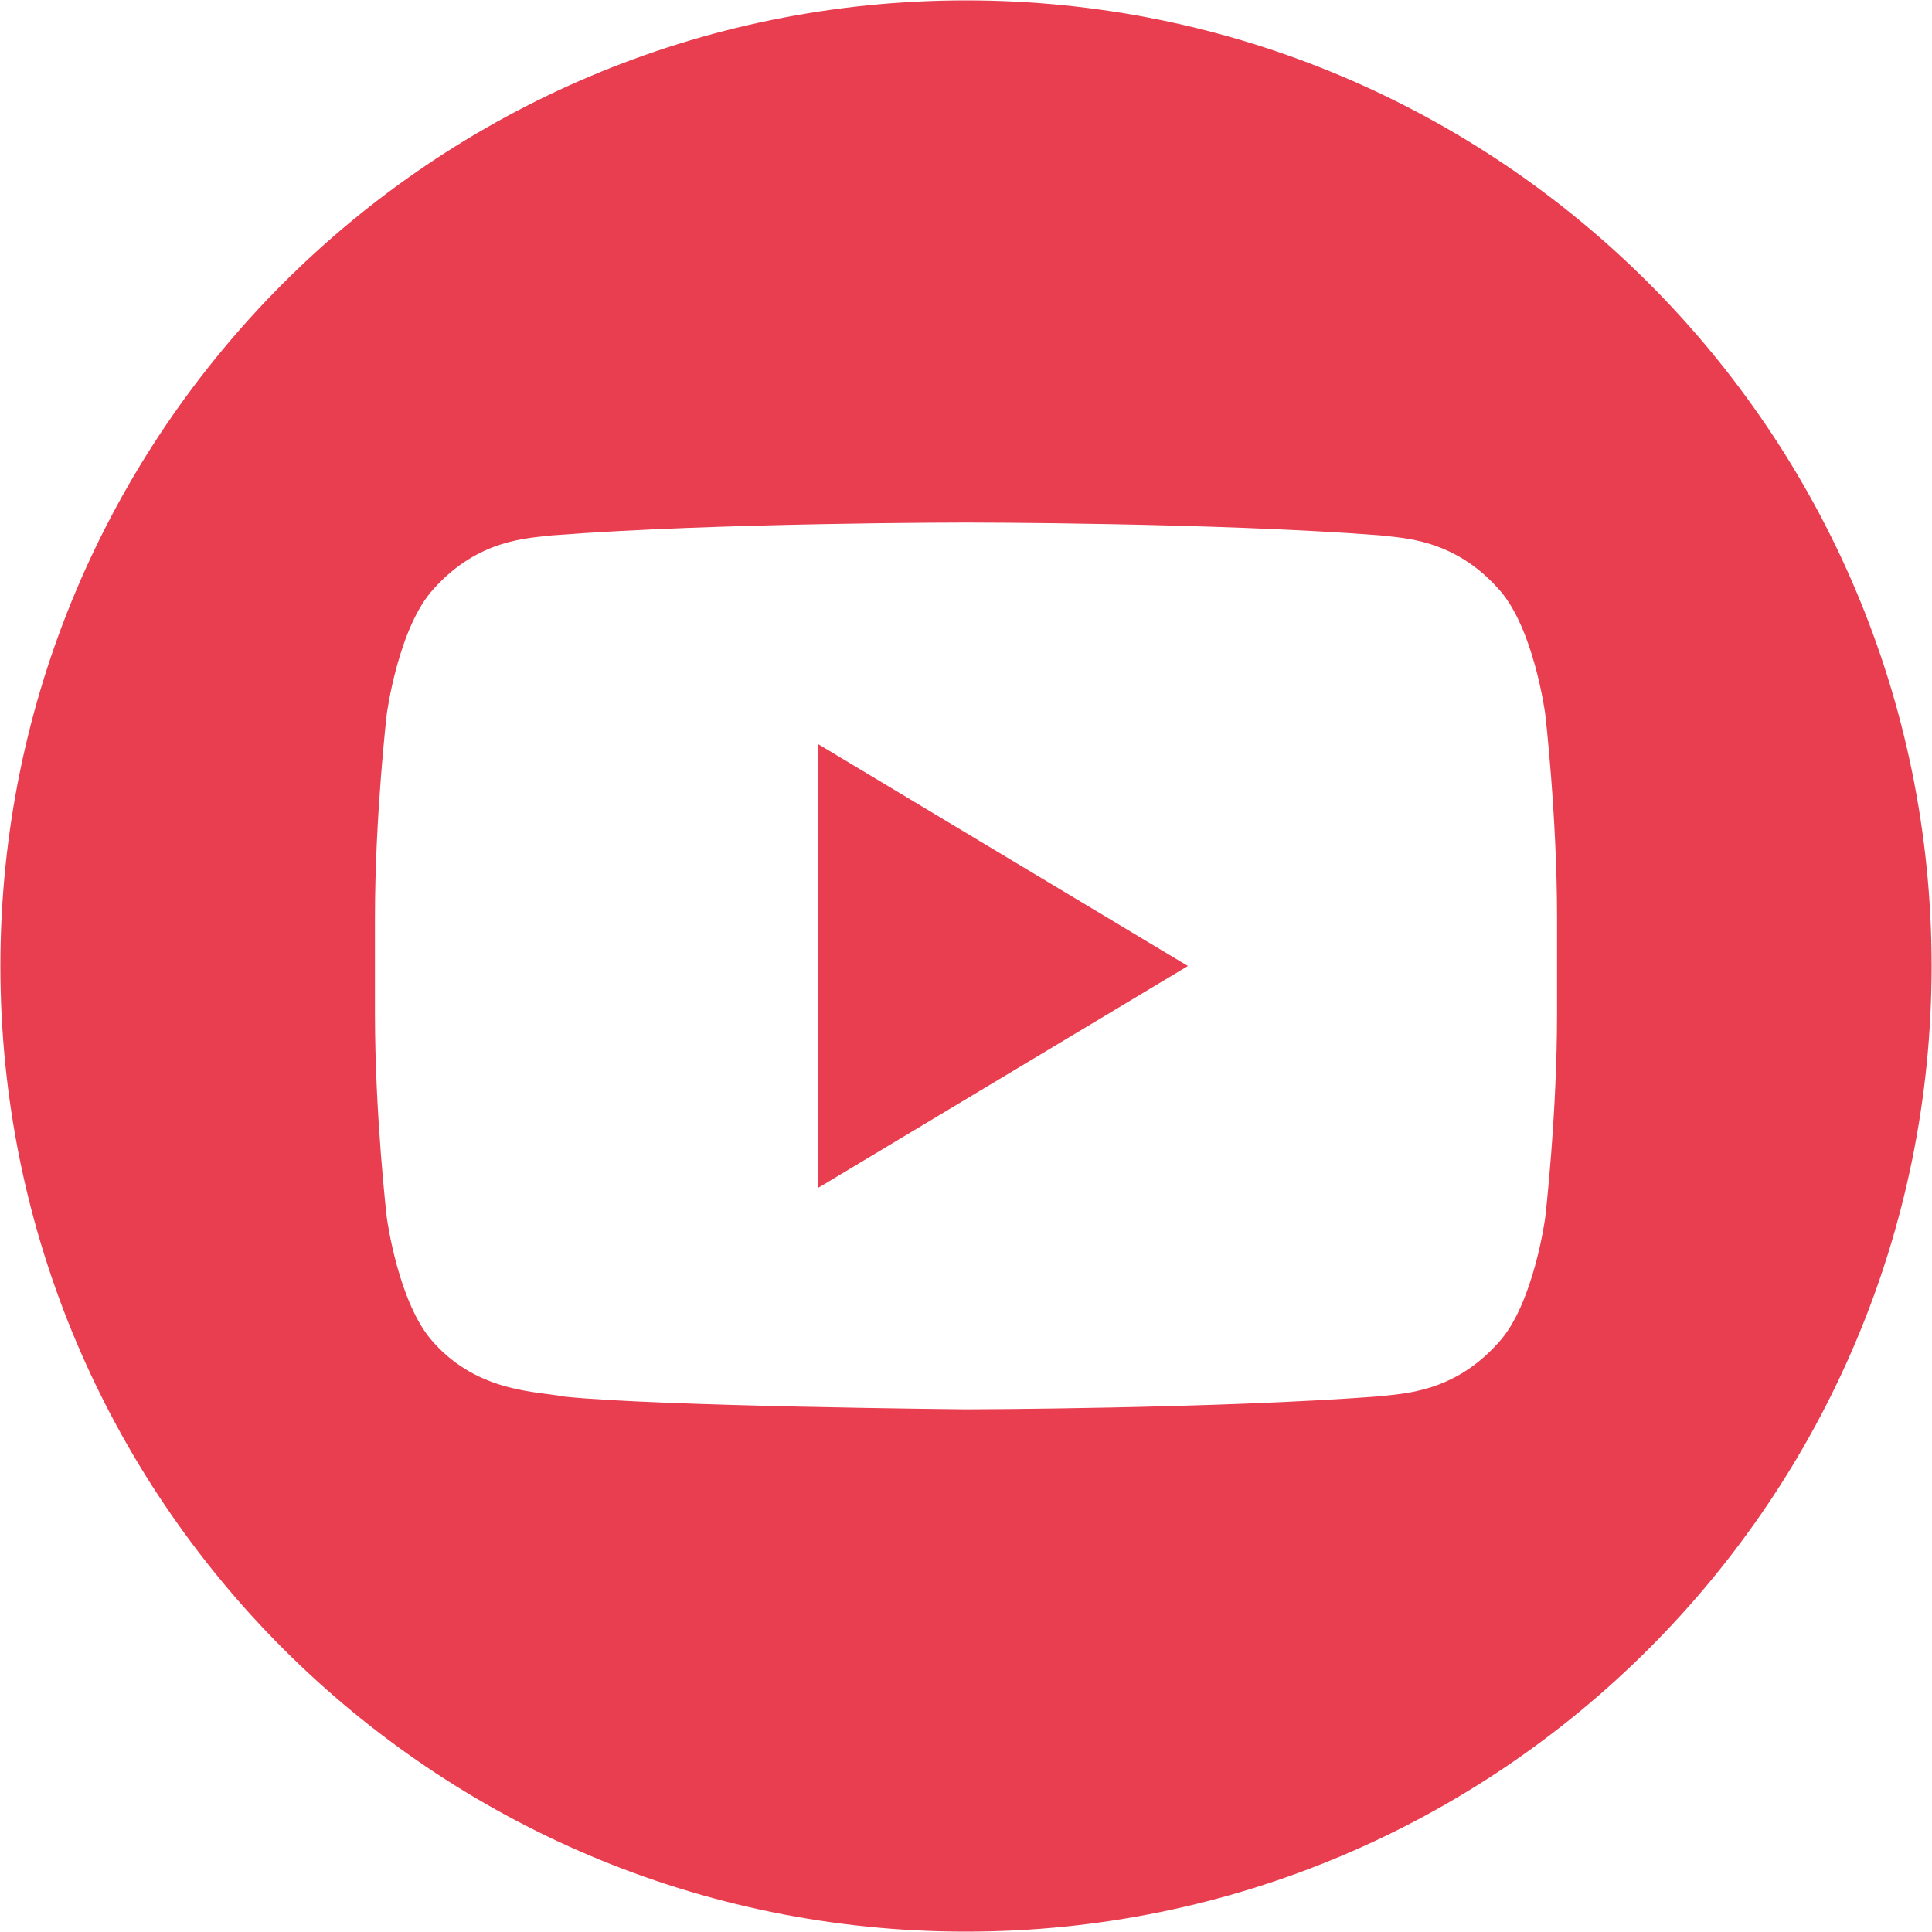 <svg width="40" height="40" xmlns="http://www.w3.org/2000/svg"><g fill="#e93d50" fill-rule="evenodd"><path d="M16.944 24.59l7.65-4.59-7.65-4.59z"/><path d="M20 .008C8.96.008.008 8.958.008 20c0 11.04 8.95 19.992 19.992 19.992 11.04 0 19.992-8.95 19.992-19.992C39.992 8.96 31.042.008 20 .008zm12.237 20.98c0 2.112-.245 4.224-.245 4.224s-.24 1.8-.972 2.59c-.93 1.04-1.974 1.046-2.452 1.107-3.425.26-8.568.27-8.568.27s-6.364-.06-8.32-.264c-.546-.11-1.768-.077-2.7-1.116-.733-.79-.972-2.59-.972-2.59s-.245-2.11-.245-4.225v-1.98c0-2.112.245-4.224.245-4.224s.24-1.8.972-2.59c.932-1.04 1.974-1.047 2.452-1.106 3.425-.265 8.562-.265 8.562-.265h.01s5.14 0 8.564.264c.478.06 1.52.065 2.452 1.104.733.792.972 2.592.972 2.592s.245 2.11.245 4.224v1.98z"/></g></svg>